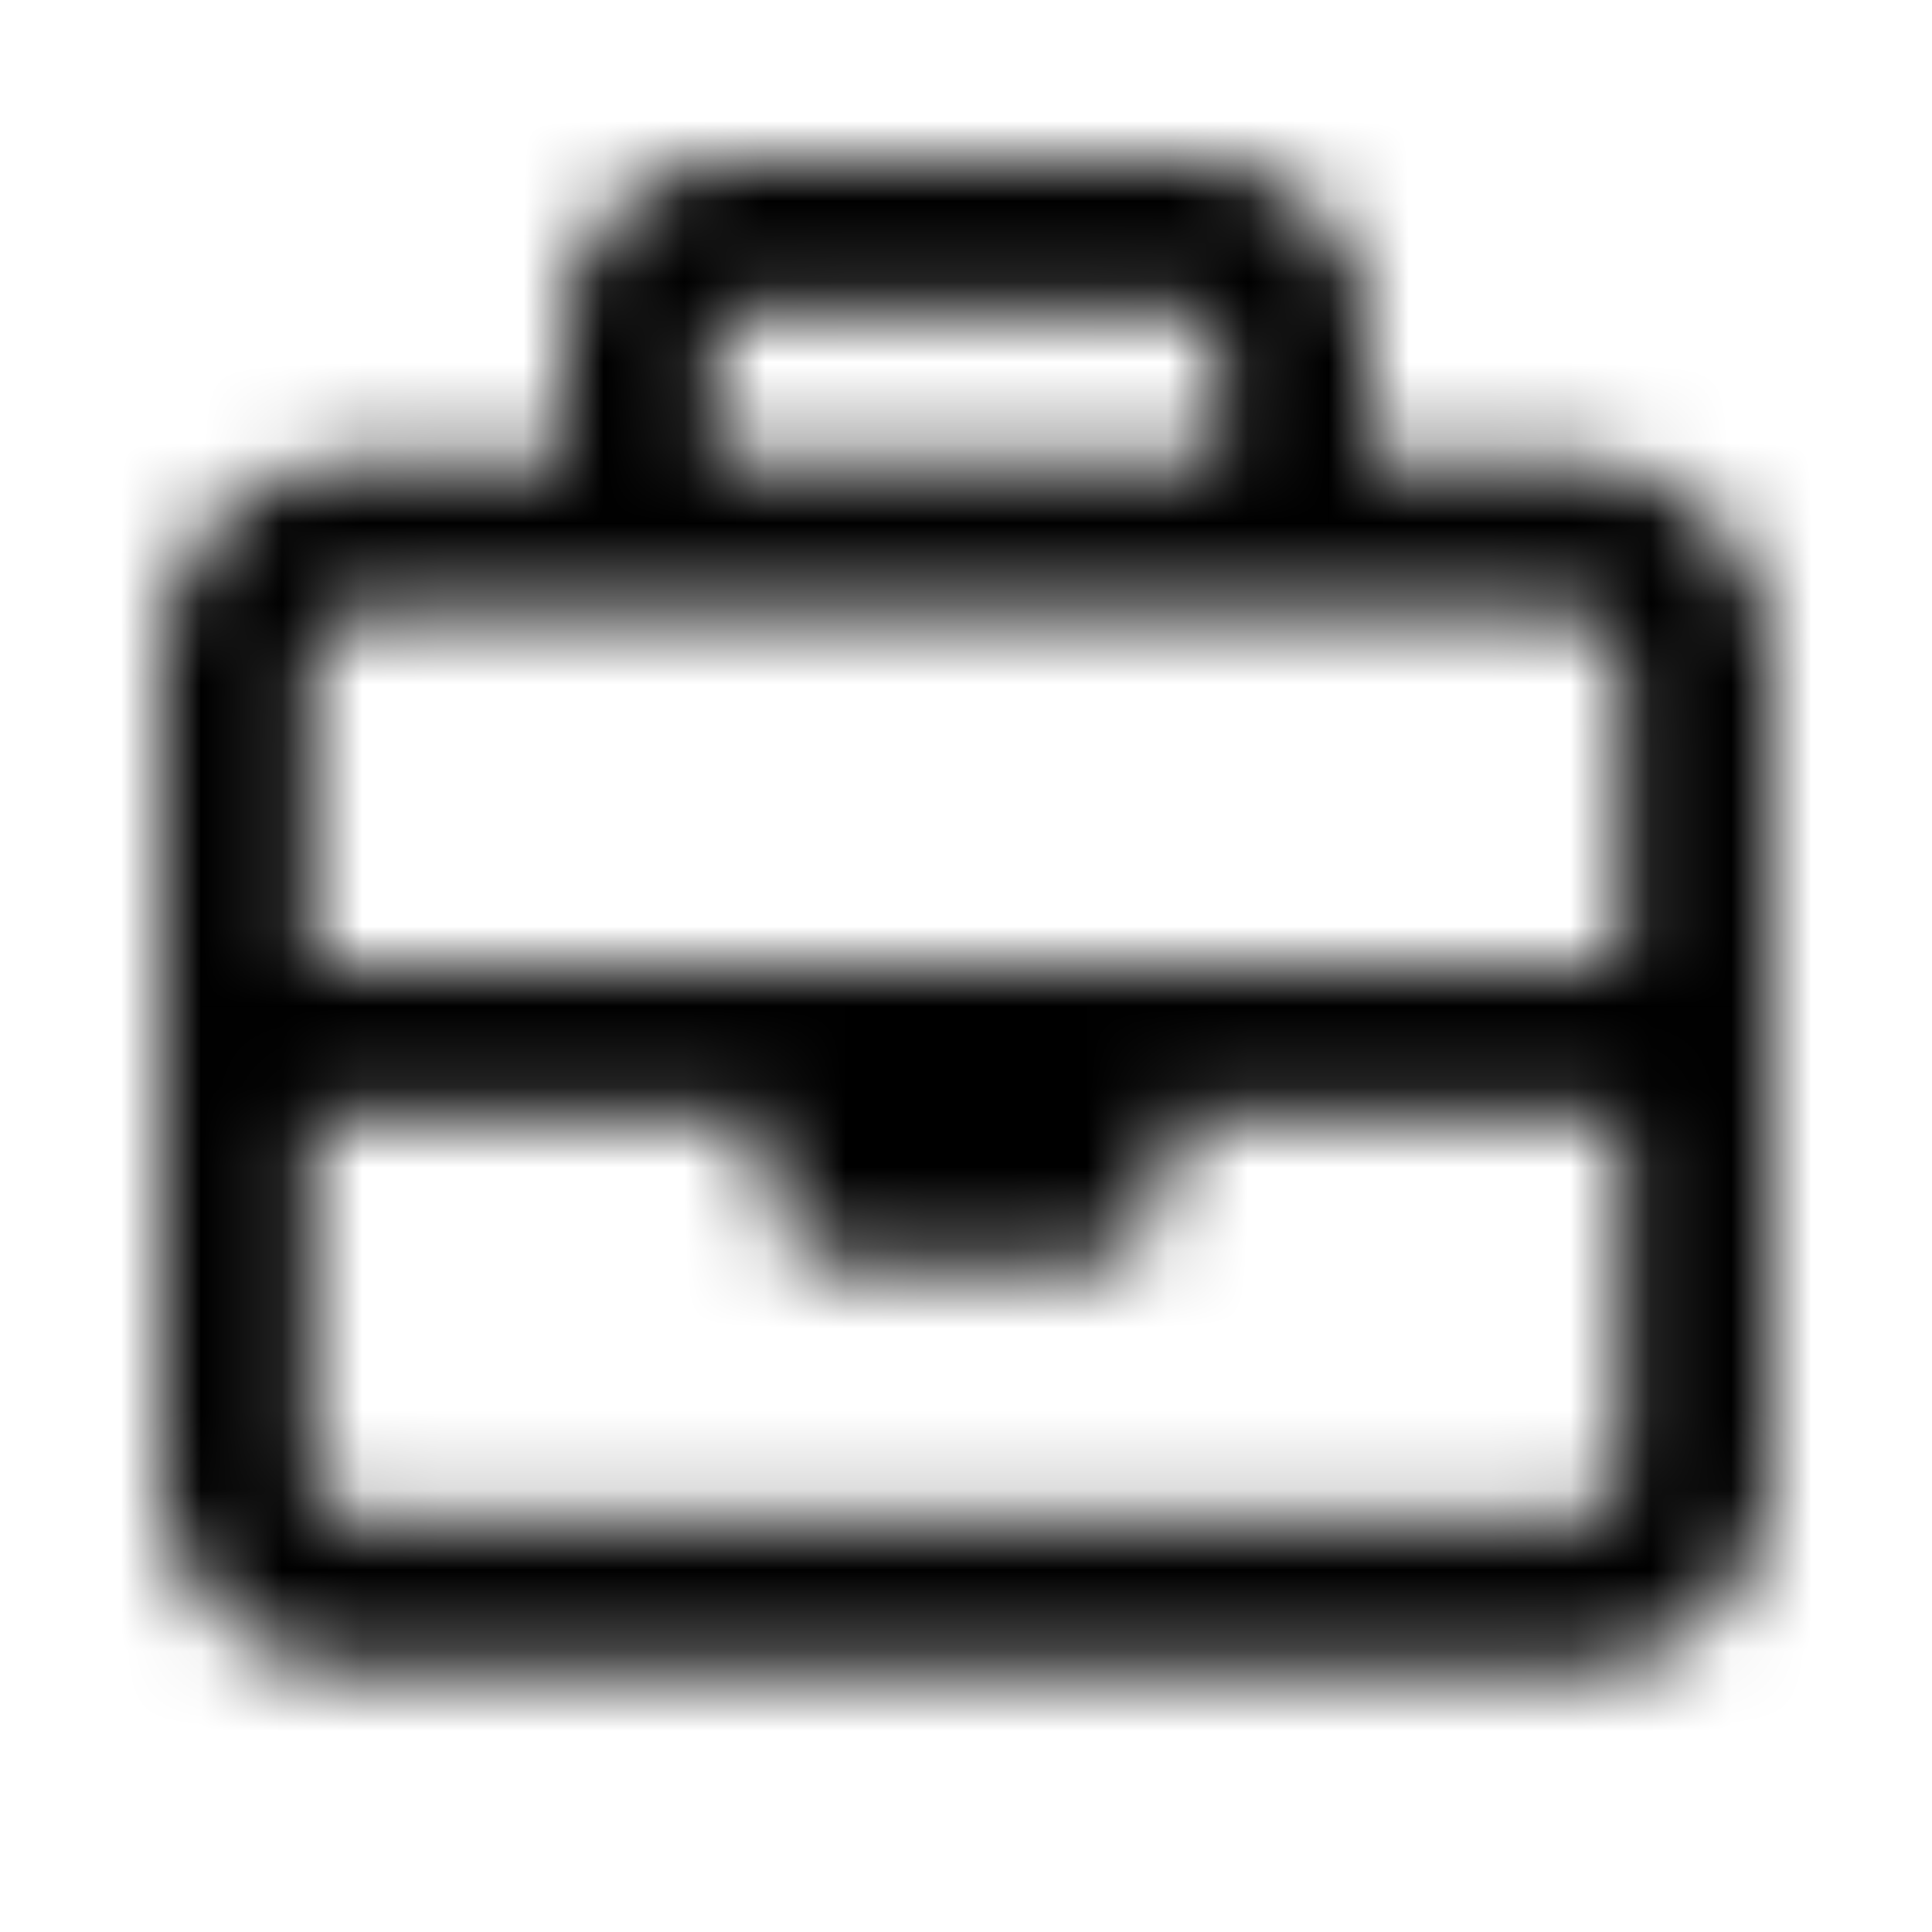 <svg xmlns="http://www.w3.org/2000/svg" width="24" height="24" fill="currentColor" class="icon-briefcase-outline" viewBox="0 0 24 24">
  <mask id="a" width="20" height="19" x="2" y="2" maskUnits="userSpaceOnUse" style="mask-type:alpha">
    <path d="M8.875 4.188V5.75h6.25V4.188a.336.336 0 0 0-.312-.313H9.186a.31.31 0 0 0-.312.313M7 5.75V4.188C7 3.016 7.977 2 9.188 2h5.624C15.985 2 17 3.016 17 4.188V5.75h2.5c1.367 0 2.5 1.133 2.5 2.5v10c0 1.406-1.133 2.5-2.5 2.5h-15a2.47 2.47 0 0 1-2.5-2.5v-10c0-1.367 1.094-2.5 2.5-2.5zm-3.125 8.125v4.375c0 .352.273.625.625.625h15a.64.64 0 0 0 .625-.625v-4.375H14.5v.625c0 .703-.586 1.25-1.25 1.25h-2.5c-.703 0-1.25-.547-1.25-1.25v-.625zM9.5 12h10.625V8.25c0-.312-.312-.625-.625-.625h-15a.64.64 0 0 0-.625.625V12z"/>
  </mask>
  <g mask="url(#a)">
    <path d="M0 0h24v24H0z"/>
  </g>
</svg>